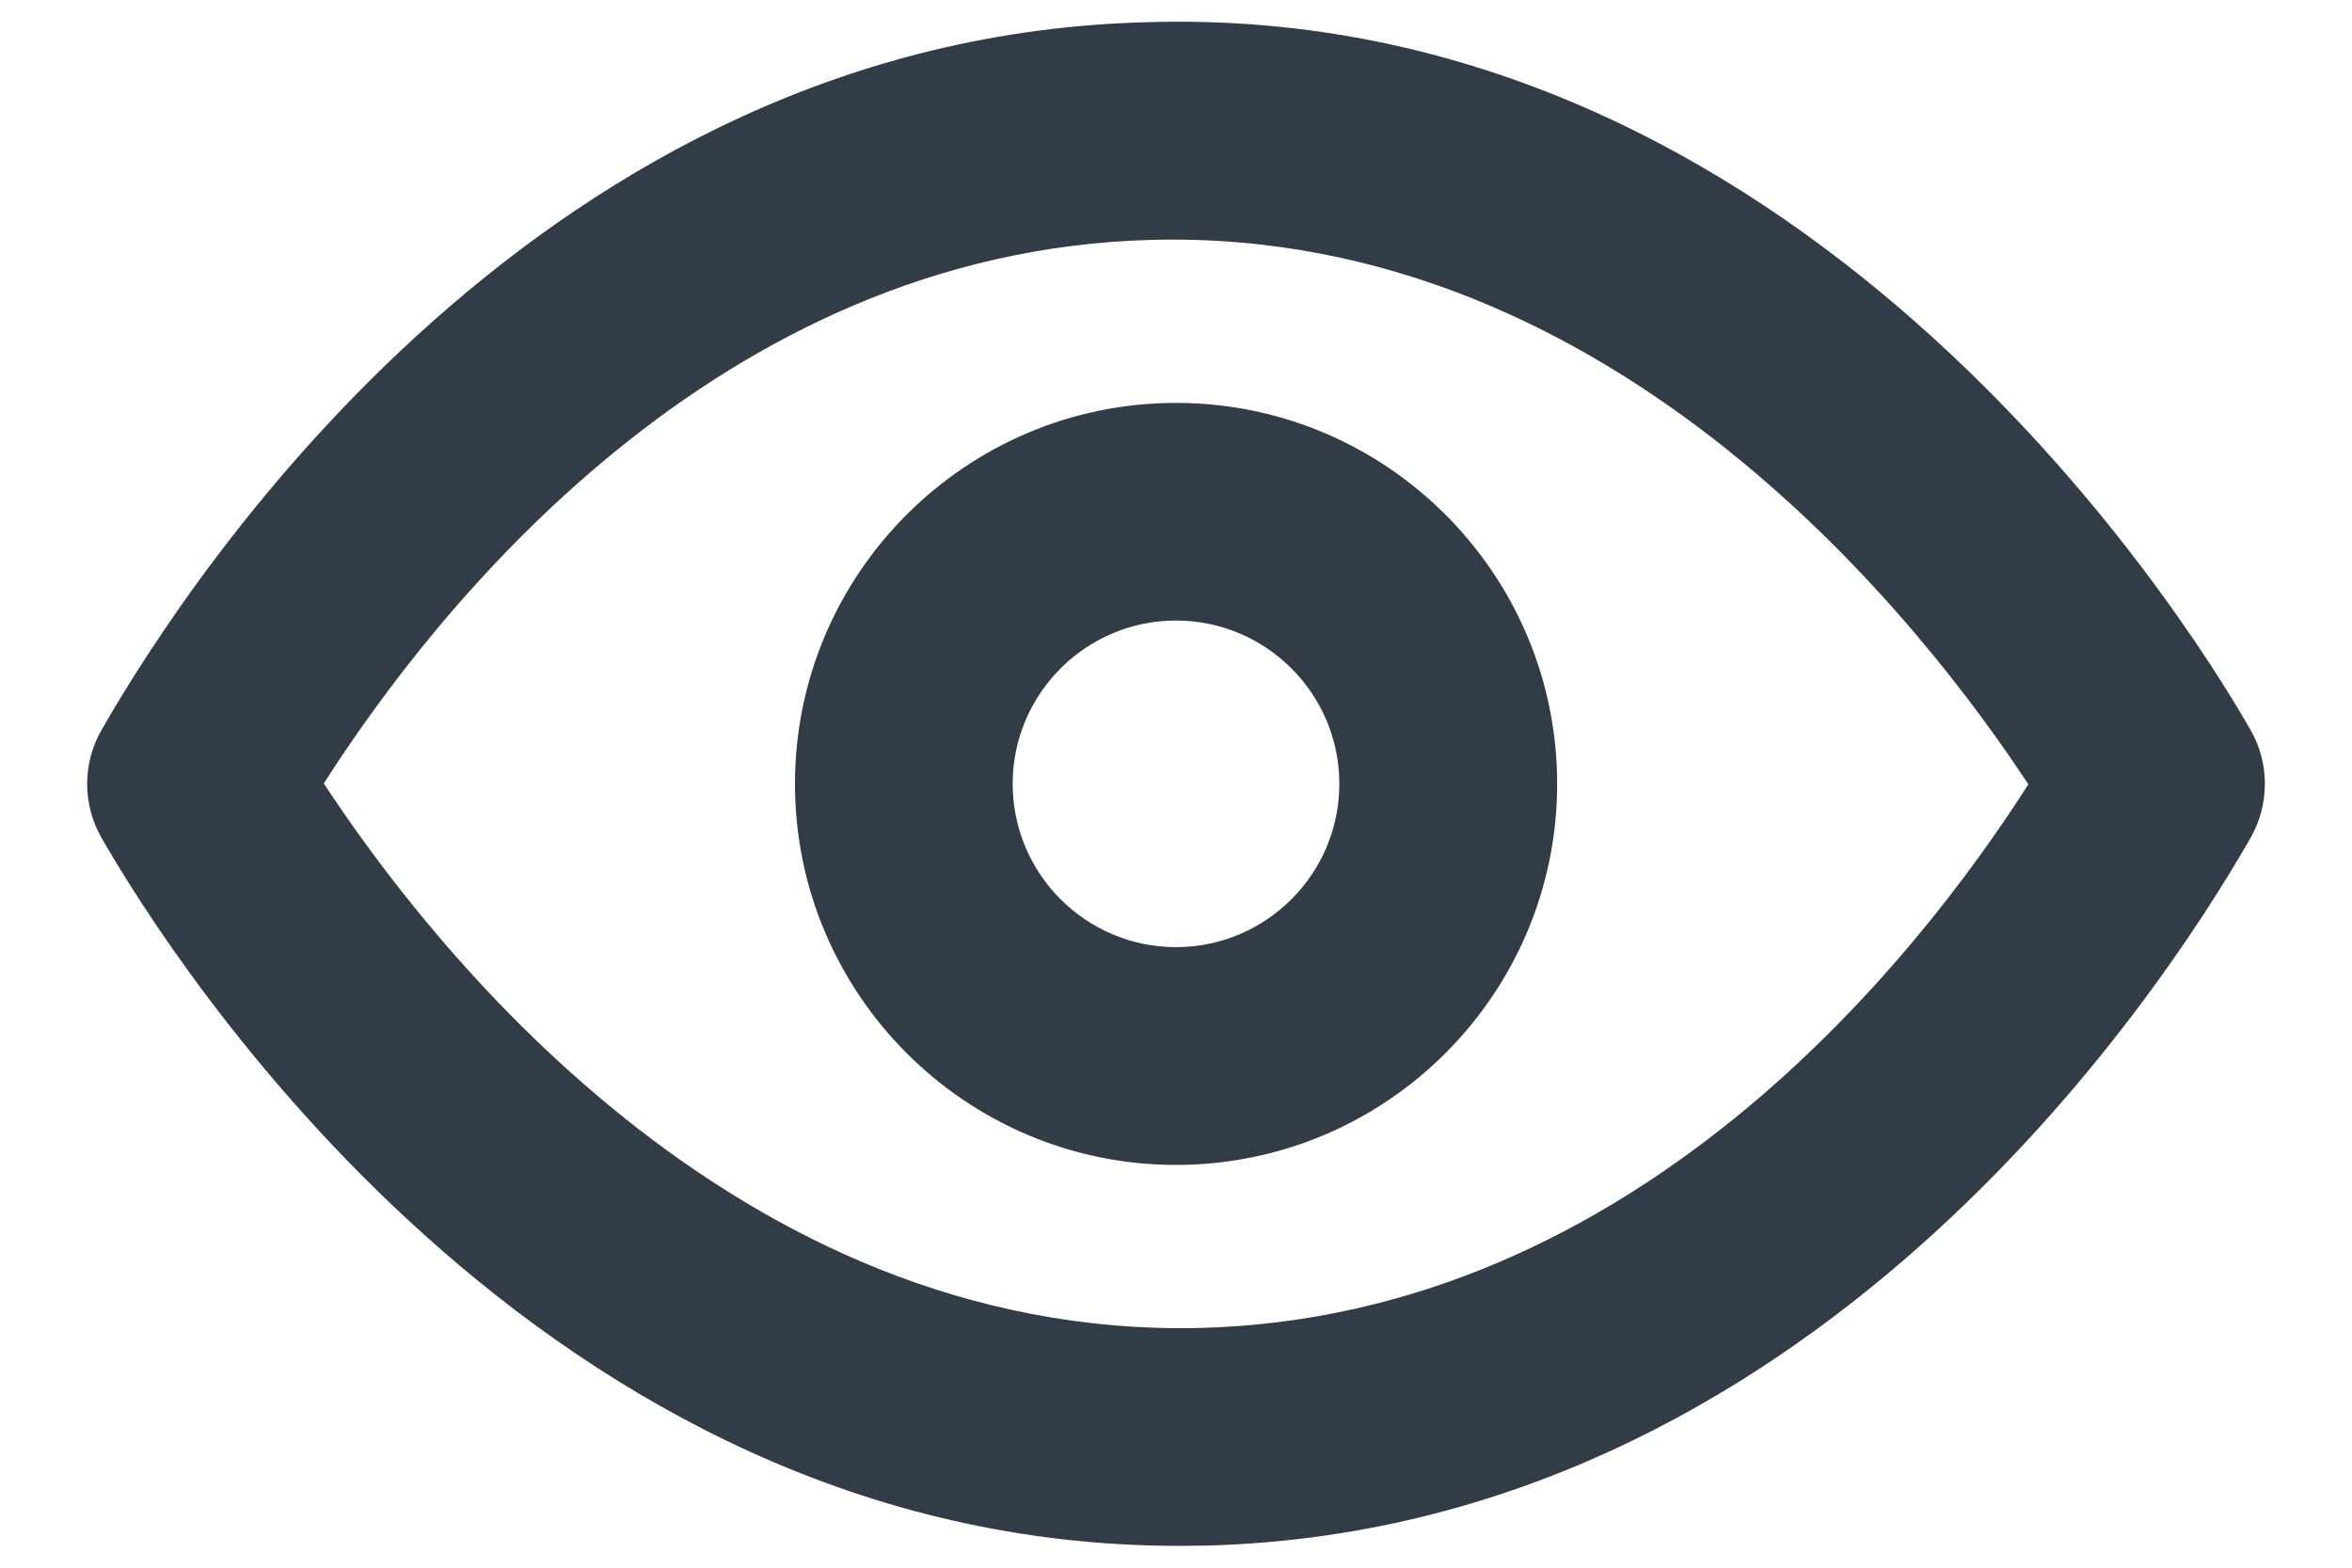 <svg width="18" height="12" viewBox="0 0 18 12" fill="none" xmlns="http://www.w3.org/2000/svg">
<path fill-rule="evenodd" clip-rule="evenodd" d="M9 7.25C8.311 7.25 7.75 6.689 7.75 6C7.75 5.311 8.311 4.75 9 4.75C9.69 4.75 10.25 5.311 10.25 6C10.25 6.689 9.69 7.25 9 7.25ZM9 3.084C7.392 3.084 6.084 4.392 6.084 6C6.084 7.609 7.392 8.917 9 8.917C10.609 8.917 11.917 7.609 11.917 6C11.917 4.392 10.609 3.084 9 3.084ZM9.183 10.165C5.595 10.248 3.254 7.179 2.478 5.997C3.333 4.659 5.486 1.921 8.818 1.836C12.392 1.745 14.746 4.822 15.523 6.004C14.668 7.342 12.514 10.08 9.183 10.165ZM17.223 5.586C16.692 4.659 13.755 0.014 8.775 0.17C4.168 0.287 1.489 4.345 0.778 5.586C0.63 5.842 0.63 6.158 0.778 6.415C1.302 7.329 4.135 11.833 9.021 11.833C9.089 11.833 9.158 11.832 9.226 11.831C13.832 11.713 16.512 7.656 17.223 6.415C17.37 6.158 17.37 5.842 17.223 5.586Z" fill="#323C47"/>
</svg>
